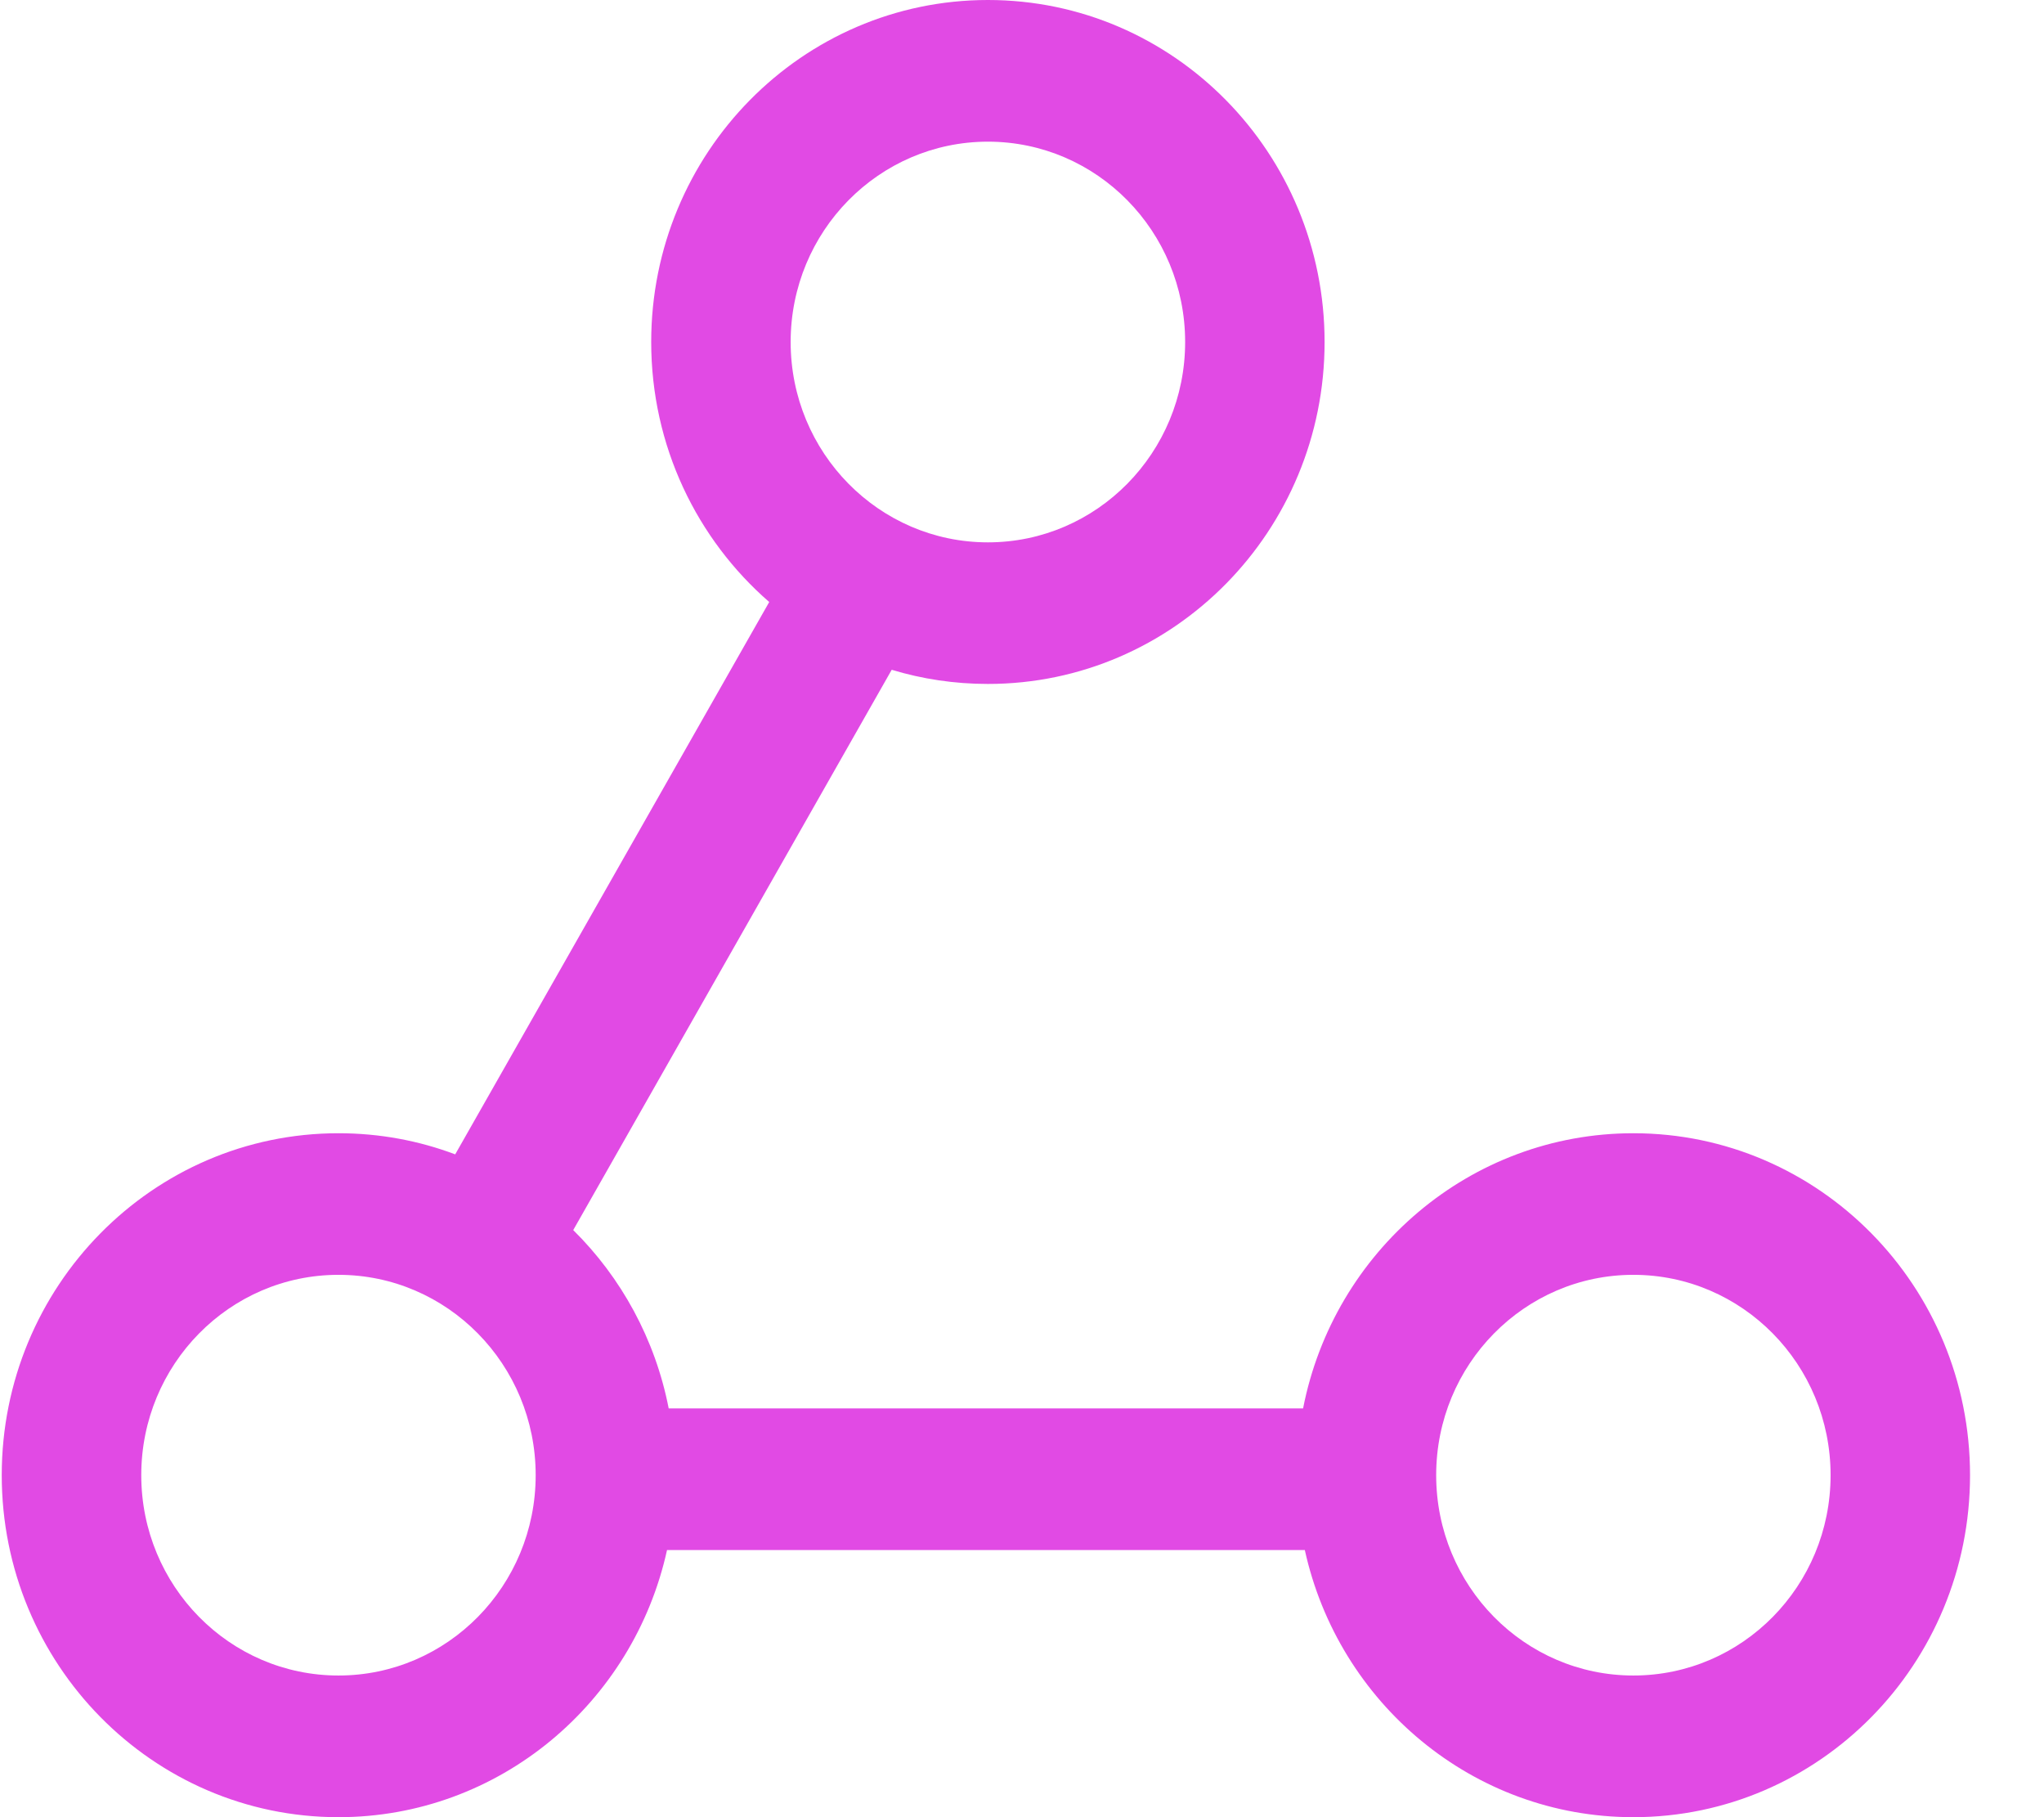 <svg width="27" height="24" viewBox="0 0 27 24" fill="none" xmlns="http://www.w3.org/2000/svg">
<path fill-rule="evenodd" clip-rule="evenodd" d="M15.655 4.517C15.655 5.978 14.489 7.163 13.05 7.163C11.611 7.163 10.444 5.978 10.444 4.517C10.444 3.055 11.611 1.871 13.05 1.871C14.489 1.871 15.655 3.055 15.655 4.517ZM17.497 4.517C17.497 7.011 15.506 9.033 13.05 9.033C12.608 9.033 12.181 8.968 11.779 8.846L7.572 16.246C8.205 16.871 8.655 17.687 8.833 18.601H17.213C17.617 16.529 19.417 14.967 21.576 14.967C24.032 14.967 26.023 16.989 26.023 19.483C26.023 21.978 24.032 24 21.576 24C19.454 24 17.68 22.491 17.236 20.472H8.811C8.367 22.491 6.593 24 4.471 24C2.015 24 0.023 21.978 0.023 19.483C0.023 16.989 2.015 14.967 4.471 14.967C5.013 14.967 5.533 15.065 6.013 15.246L10.161 7.951C9.207 7.122 8.602 5.891 8.602 4.517C8.602 2.022 10.594 0 13.05 0C15.506 0 17.497 2.022 17.497 4.517ZM4.471 22.129C5.91 22.129 7.076 20.945 7.076 19.483C7.076 18.022 5.91 16.837 4.471 16.837C3.032 16.837 1.866 18.022 1.866 19.483C1.866 20.945 3.032 22.129 4.471 22.129ZM21.576 22.129C23.015 22.129 24.181 20.945 24.181 19.483C24.181 18.022 23.015 16.837 21.576 16.837C20.137 16.837 18.971 18.022 18.971 19.483C18.971 20.945 20.137 22.129 21.576 22.129Z" fill="#E14AE4"/>
</svg>
